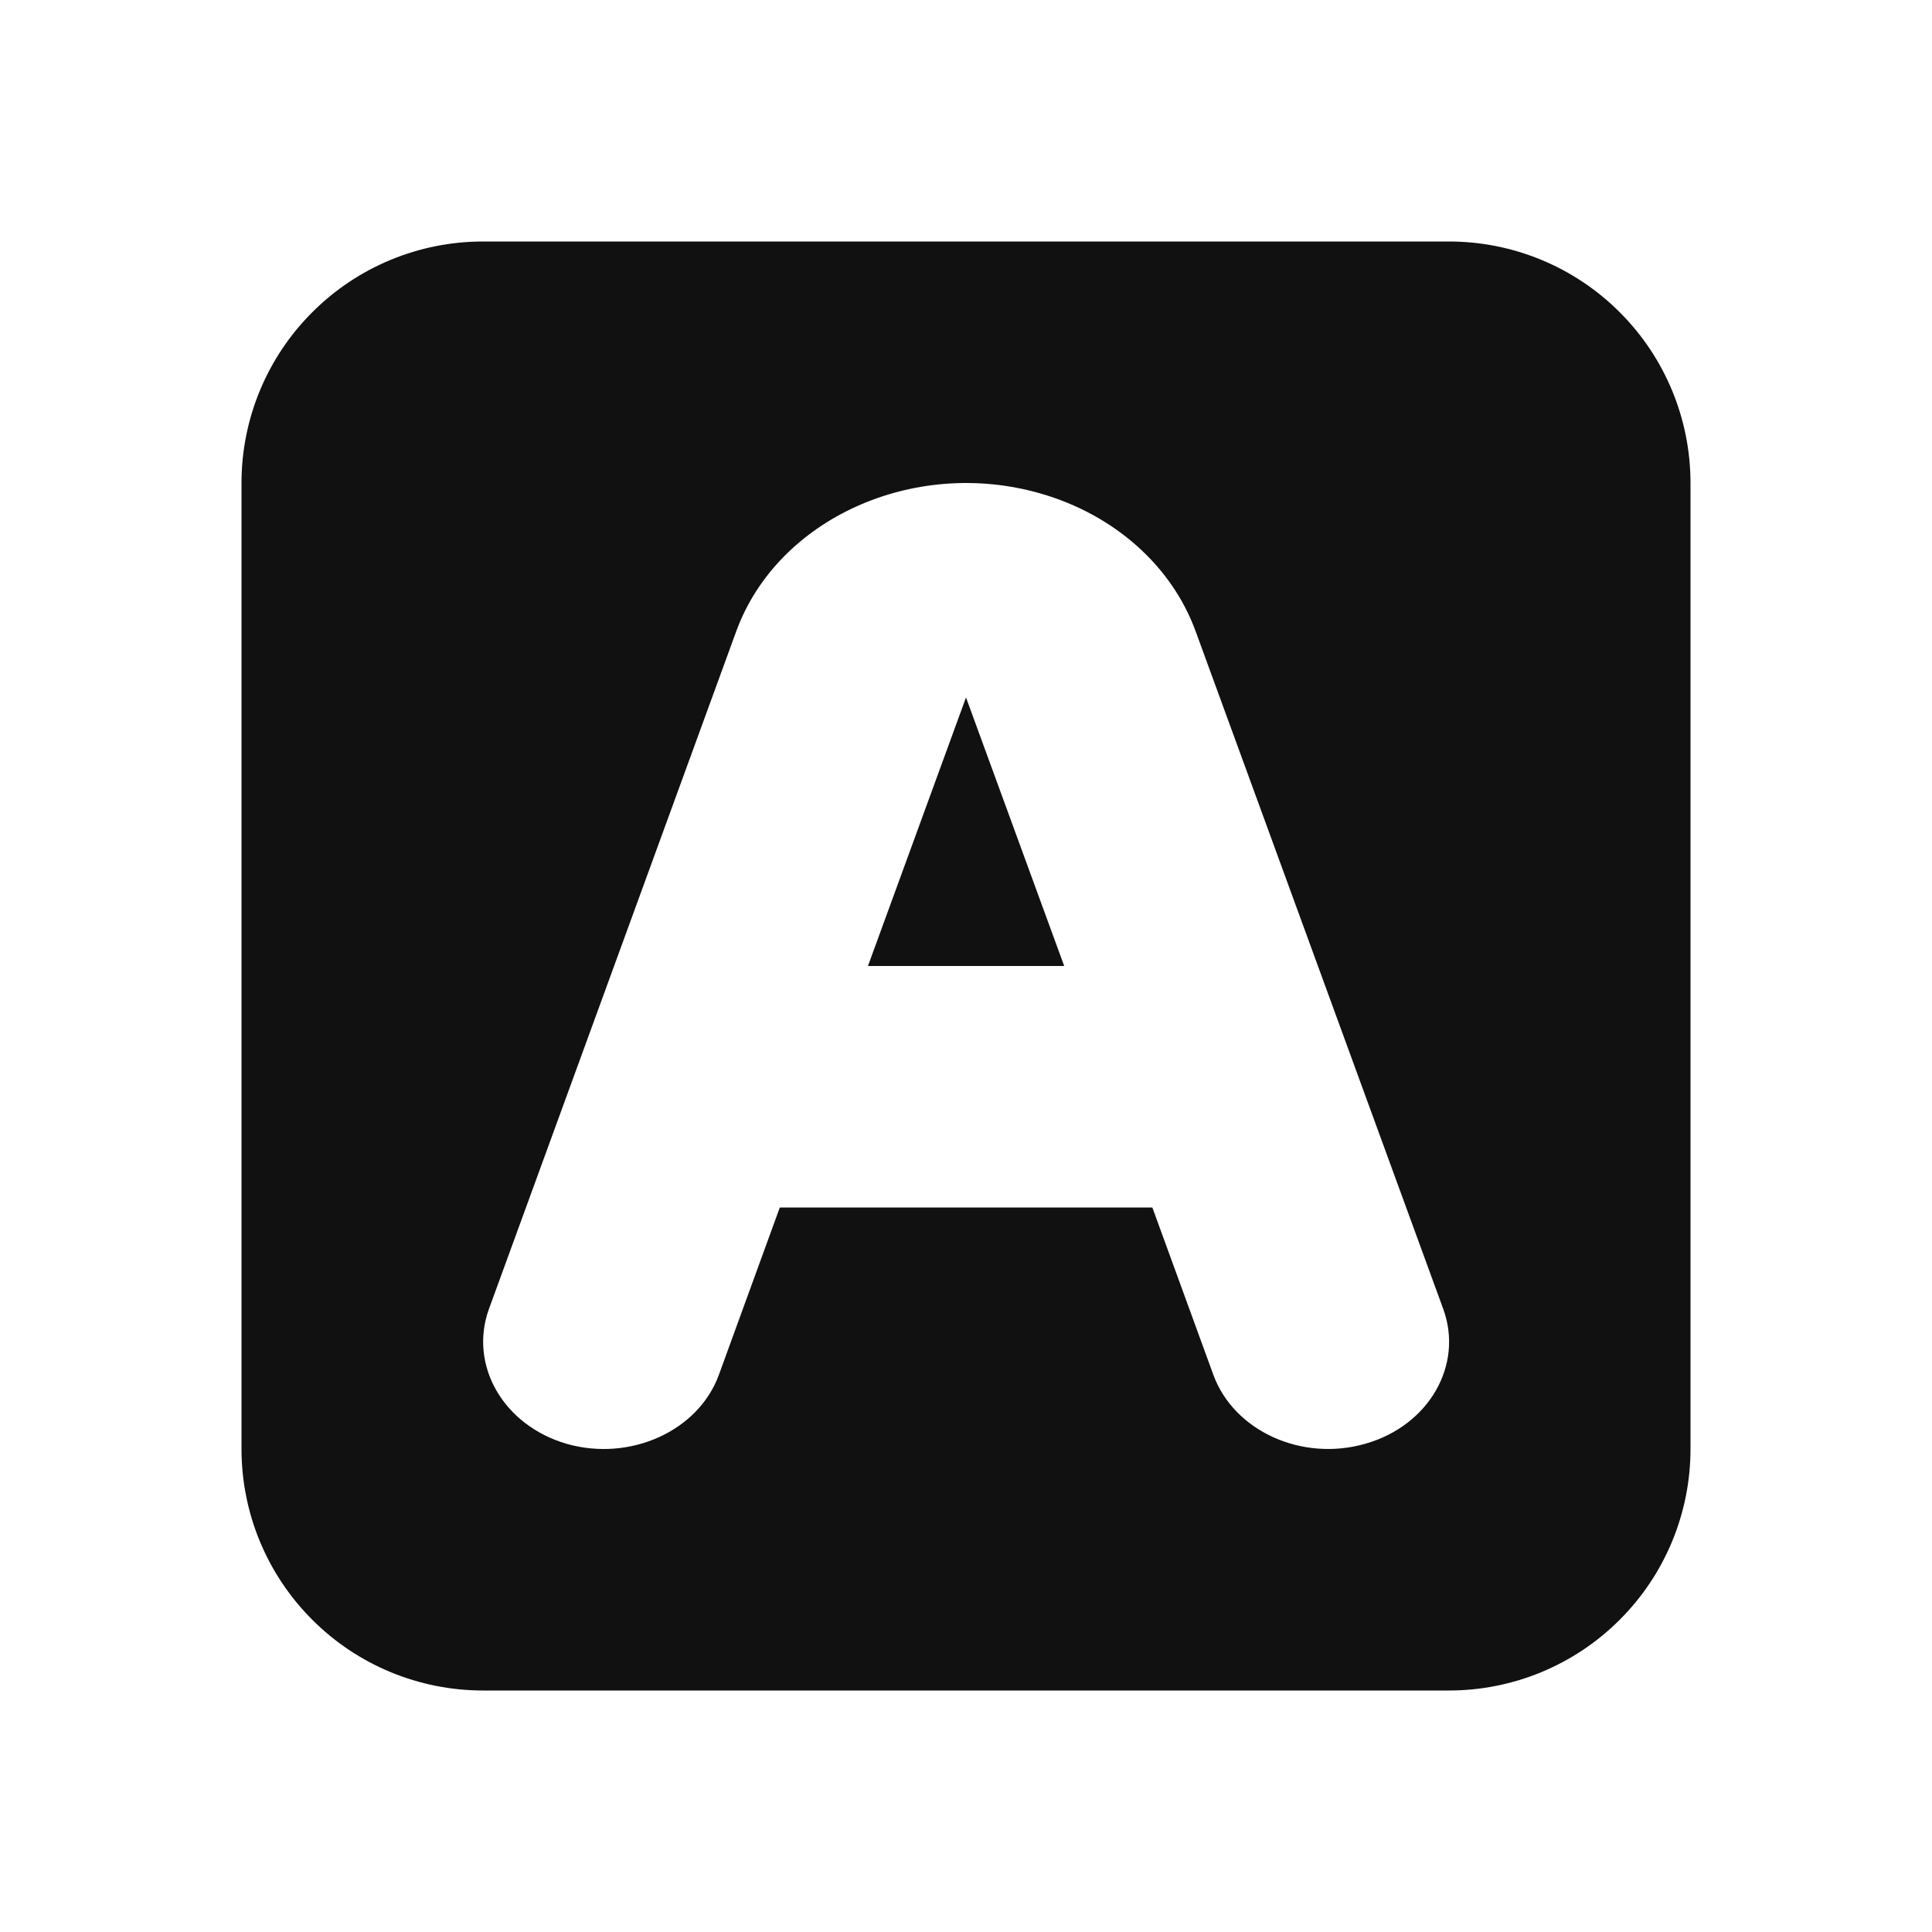 <svg width="24" height="24" viewBox="0 0 24 24" fill="none" xmlns="http://www.w3.org/2000/svg">
<path d="M14.315 15L15.073 17.079C15.329 17.778 16.174 18.162 16.963 17.934C17.751 17.709 18.183 16.957 17.928 16.259L14.853 7.843C14.557 7.03 13.841 6.393 12.925 6.13C11.351 5.678 9.657 6.444 9.146 7.842L6.075 16.257C5.82 16.957 6.252 17.707 7.04 17.936C7.827 18.16 8.675 17.778 8.93 17.079L9.687 15H14.315ZM13.22 12H10.782L12 8.664L13.22 12ZM6 3H18C18.796 3 19.559 3.316 20.121 3.879C20.684 4.441 21 5.204 21 6V18C21 18.796 20.684 19.559 20.121 20.121C19.559 20.684 18.796 21 18 21H6C5.204 21 4.441 20.684 3.879 20.121C3.316 19.559 3 18.796 3 18V6C3 5.204 3.316 4.441 3.879 3.879C4.441 3.316 5.204 3 6 3Z" fill="#111111"/>
</svg>

